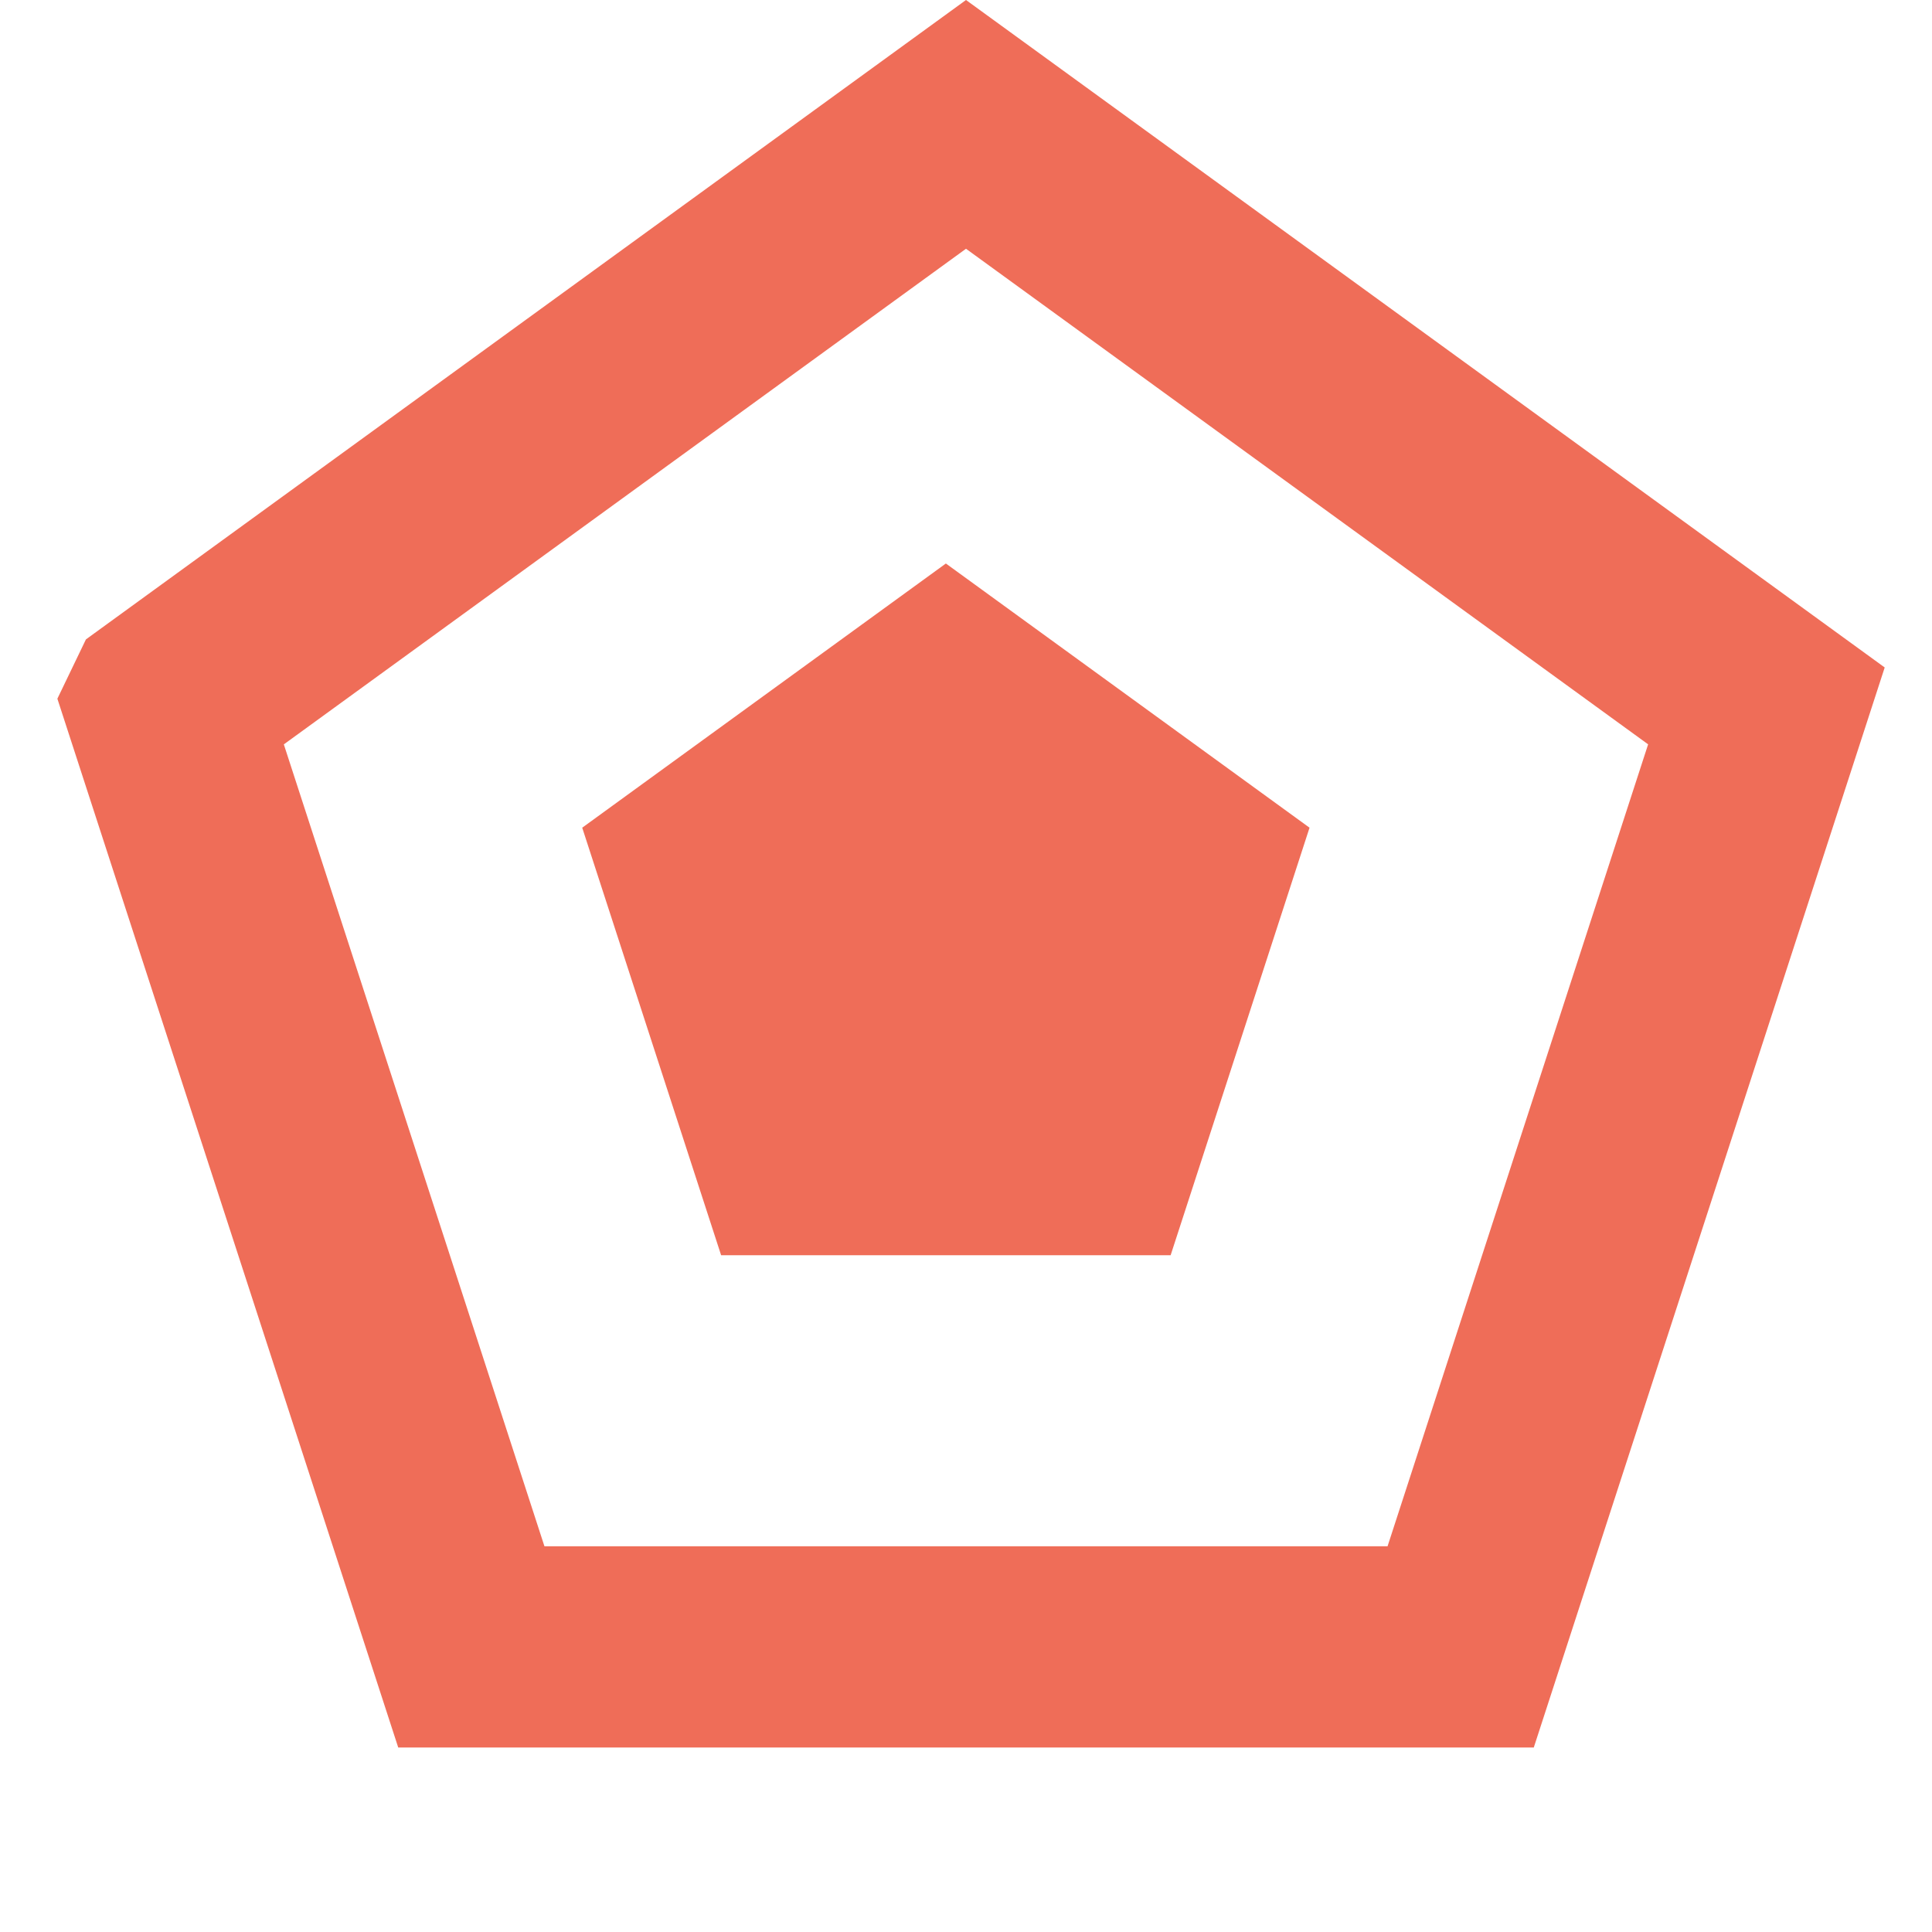 <svg width="48" height="48" fill="none" xmlns="http://www.w3.org/2000/svg"><path d="M4.114 17.538 24 3.09l19.886 14.448-7.596 23.378H11.71L4.113 17.54Z" stroke="#EF6D58" stroke-width="5"/><path d="m23.5 14 9.035 6.564-3.451 10.622H17.916l-3.451-10.622L23.5 14Z" fill="#EF6D58"/></svg>